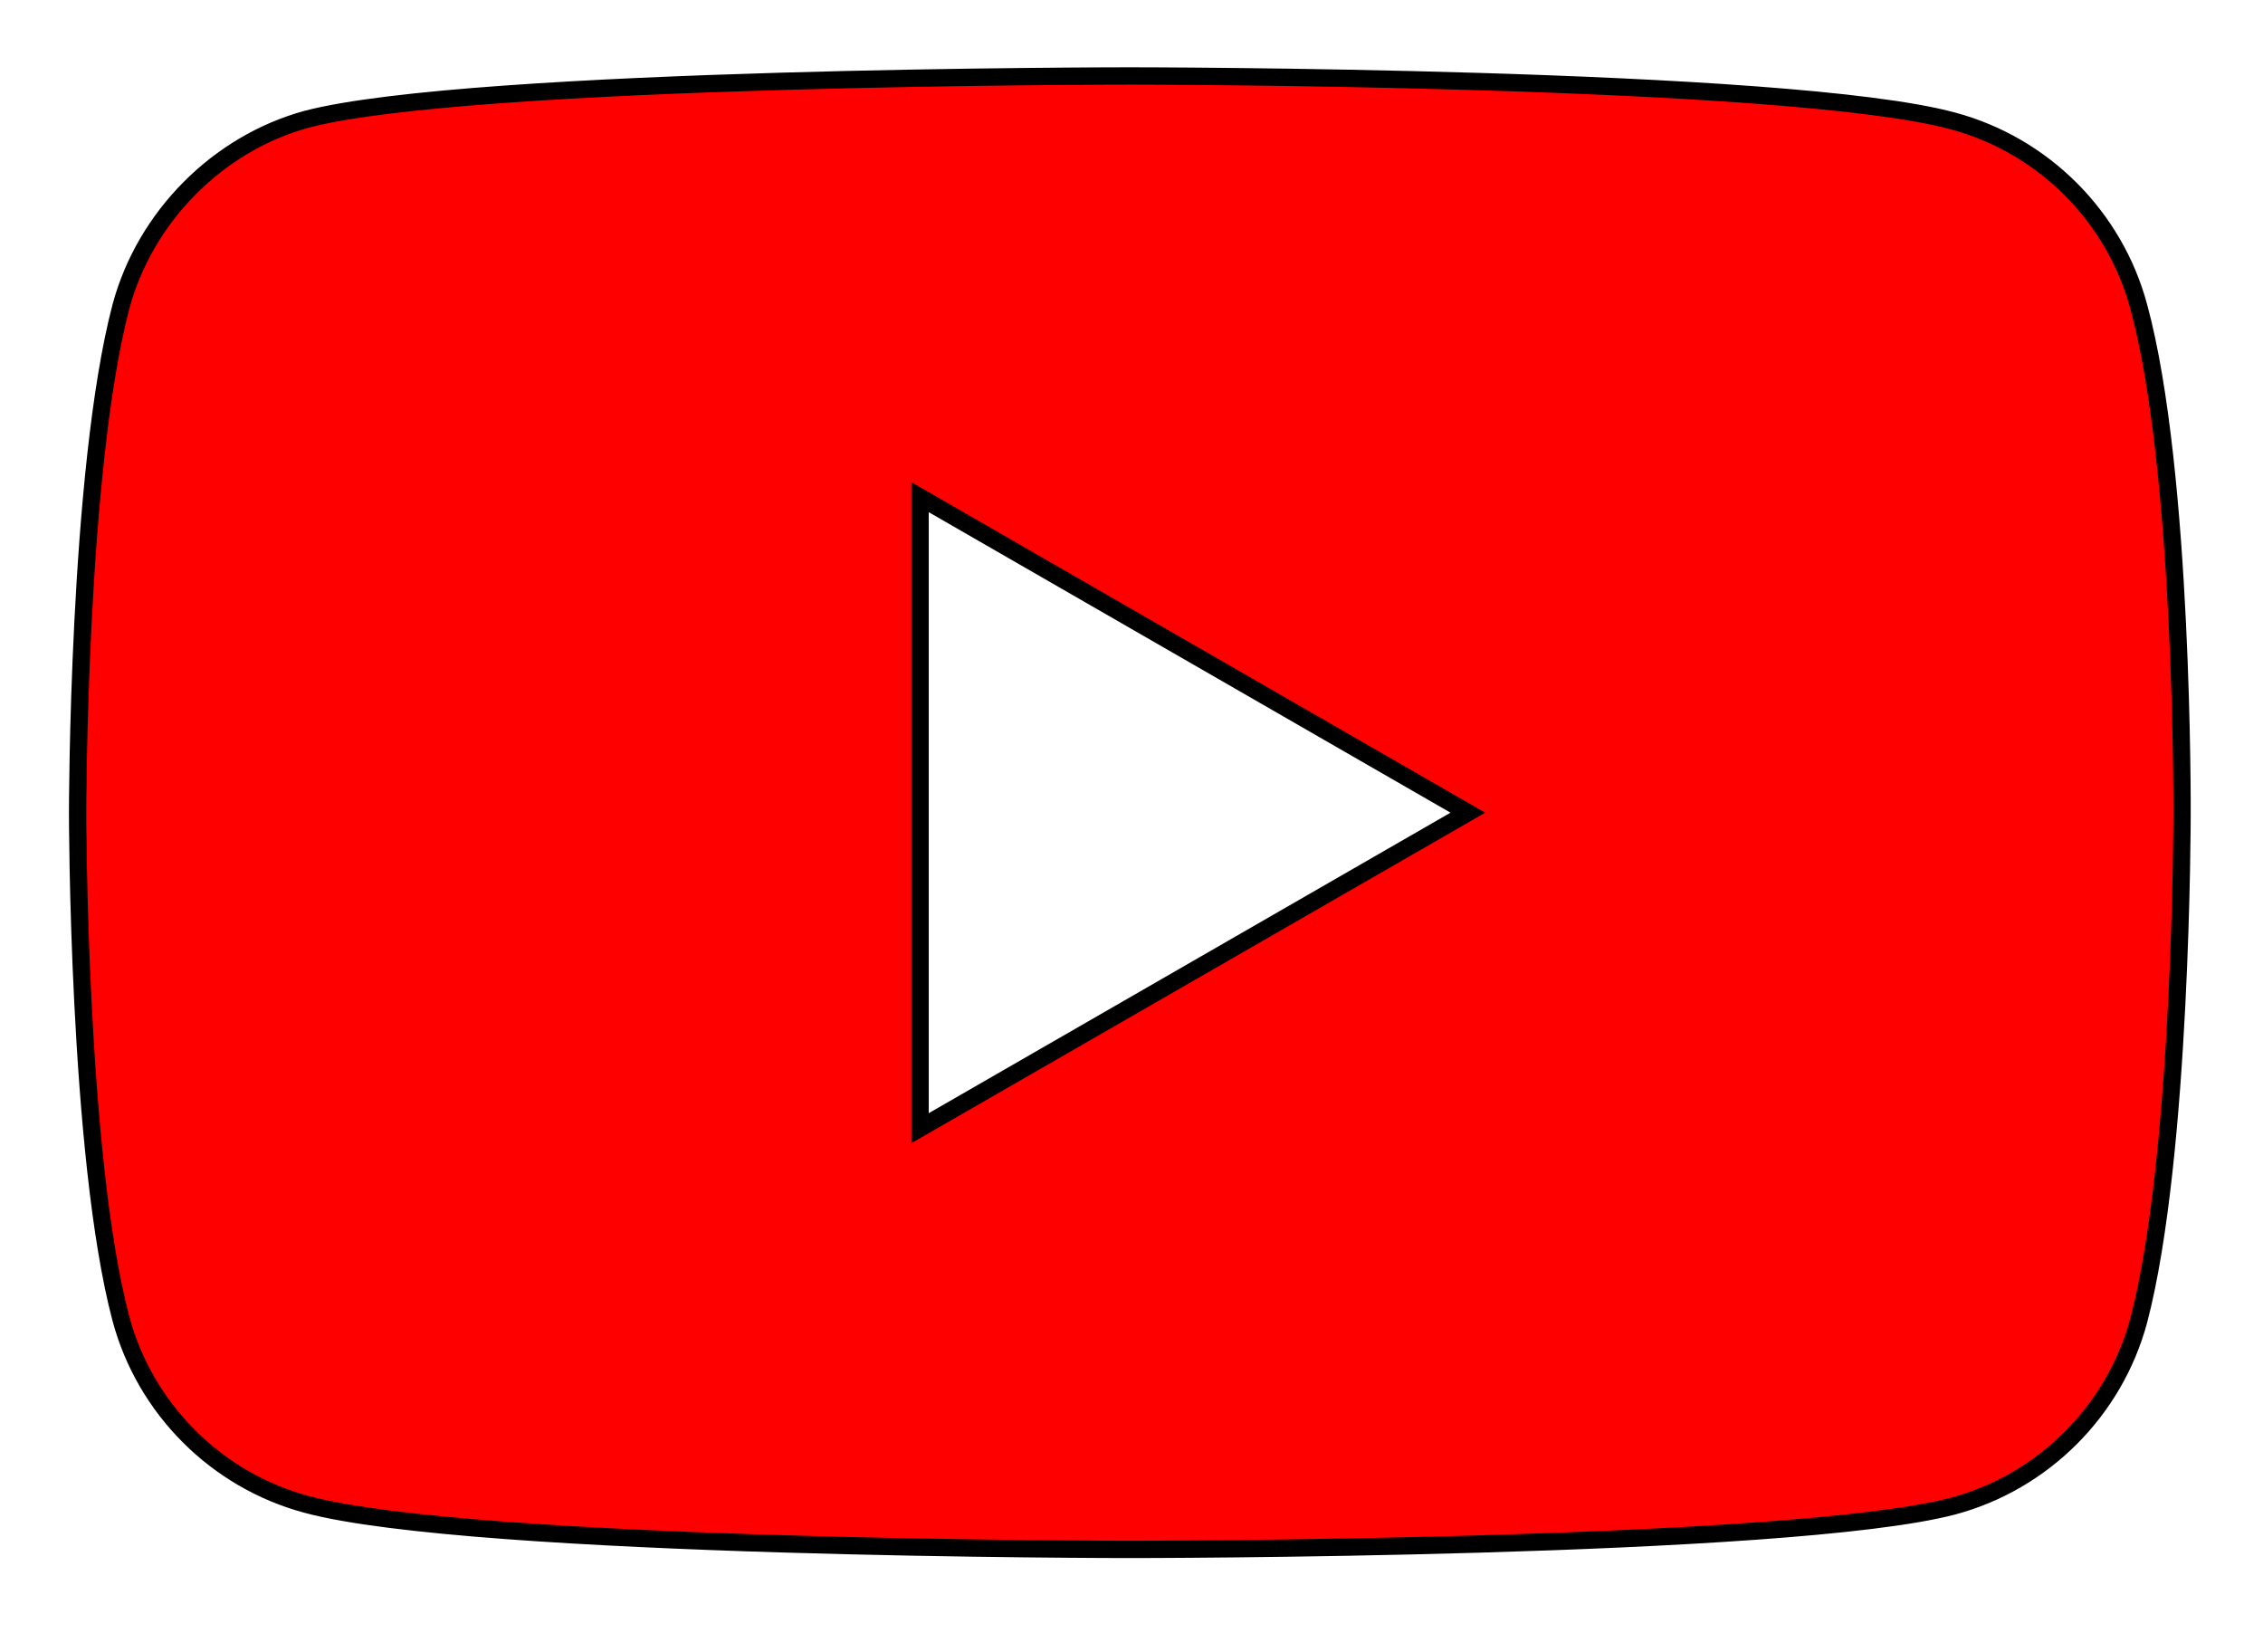 <svg width="100" height="73" xmlns="http://www.w3.org/2000/svg">
 <!-- Created with Method Draw - http://github.com/duopixel/Method-Draw/ -->

 <g>
  <title>background</title>
  <rect fill="#fff" id="canvas_background" height="75" width="102" y="-1" x="-1"/>
  <g display="none" overflow="visible" y="0" x="0" height="100%" width="100%" id="canvasGrid">
   <rect fill="url(#gridpattern)" stroke-width="0" y="0" x="0" height="100%" width="100%"/>
  </g>
 </g>
 <g>
  <title>Layer 1</title>
  <style transform="matrix(0.123,0,0,0.123,0,0) " type="text/css">.st0{fill:#FF0000;}
	.st1{fill:#FFFFFF;}
	.st2{fill:#282828;}</style>
  <g stroke="null" id="svg_17">
   <g stroke="null" transform="matrix(0.766,0,0,0.766,-1399.391,-1022.251) " id="svg_5">
    <path stroke="null" id="svg_6" d="m1950.259,1352.213c-1.4,-5.2 -5.5,-9.3 -10.7,-10.7c-9.5,-2.6 -47.5,-2.6 -47.5,-2.6s-38,0 -47.5,2.5c-5.1,1.4 -9.3,5.6 -10.7,10.8c-2.5,9.5 -2.5,29.2 -2.5,29.2s0,19.8 2.5,29.2c1.4,5.2 5.5,9.3 10.7,10.7c9.6,2.6 47.5,2.6 47.5,2.6s38,0 47.5,-2.5c5.2,-1.4 9.3,-5.5 10.7,-10.7c2.5,-9.5 2.5,-29.2 2.5,-29.2s0.1,-19.8 -2.5,-29.3z" class="st0"/>
    <polygon stroke="null" id="svg_7" points="1879.959,1399.613 1911.559,1381.413 1879.959,1363.213 " class="st1"/>
   </g>
   <g stroke="null" transform="matrix(0.766,0,0,0.766,-1399.391,-1022.251) " id="svg_8">
    <g stroke="null" id="svg_9">
     <path stroke="null" id="svg_10" d="m2007.659,1416.313c-2.4,-1.6 -4.1,-4.1 -5.1,-7.6c-1,-3.4 -1.5,-8 -1.5,-13.6l0,-7.7c0,-5.7 0.6,-10.3 1.7,-13.8c1.2,-3.5 3,-6 5.4,-7.6c2.5,-1.6 5.7,-2.4 9.7,-2.4c3.9,0 7.1,0.8 9.5,2.4c2.4,1.6 4.1,4.2 5.2,7.6c1.1,3.4 1.7,8 1.7,13.8l0,7.7c0,5.7 -0.5,10.2 -1.6,13.7c-1.1,3.4 -2.8,6 -5.2,7.6c-2.4,1.6 -5.7,2.4 -9.8,2.4c-4.2,-0.1 -7.6,-0.9 -10,-2.5zm13.5,-8.4c0.7,-1.7 1,-4.6 1,-8.5l0,-16.6c0,-3.8 -0.3,-6.6 -1,-8.4c-0.7,-1.8 -1.8,-2.6 -3.5,-2.6c-1.6,0 -2.8,0.9 -3.4,2.6c-0.7,1.8 -1,4.6 -1,8.4l0,16.6c0,3.9 0.3,6.8 1,8.5c0.6,1.7 1.8,2.6 3.5,2.6c1.6,0 2.7,-0.8 3.4,-2.6z" class="st2"/>
     <path stroke="null" id="svg_11" d="m2192.259,1395.213l0,2.7c0,3.4 0.1,6 0.3,7.7c0.2,1.7 0.6,3 1.3,3.7c0.6,0.8 1.6,1.2 3,1.2c1.8,0 3,-0.7 3.7,-2.1c0.7,-1.4 1,-3.7 1.1,-7l10.3,0.6c0.1,0.5 0.1,1.1 0.1,1.9c0,4.9 -1.3,8.6 -4,11s-6.5,3.6 -11.4,3.6c-5.9,0 -10,-1.9 -12.4,-5.6c-2.4,-3.7 -3.6,-9.4 -3.6,-17.2l0,-9.3c0,-8 1.2,-13.8 3.7,-17.5c2.5,-3.7 6.7,-5.5 12.6,-5.5c4.1,0 7.3,0.8 9.5,2.3c2.2,1.5 3.7,3.9 4.6,7c0.9,3.2 1.3,7.6 1.3,13.2l0,9.1l-20.1,0l0,0.2zm1.5,-22.4c-0.6,0.8 -1,2 -1.2,3.7c-0.2,1.7 -0.3,4.3 -0.3,7.8l0,3.8l8.8,0l0,-3.8c0,-3.4 -0.1,-6 -0.3,-7.8c-0.2,-1.8 -0.7,-3 -1.3,-3.7c-0.6,-0.7 -1.6,-1.1 -2.8,-1.1c-1.4,-0.1 -2.3,0.3 -2.9,1.1z" class="st2"/>
     <path stroke="null" id="svg_12" d="m1978.459,1394.213l-13.6,-49.3l11.9,0l4.8,22.3c1.2,5.5 2.1,10.2 2.7,14.1l0.3,0c0.4,-2.8 1.3,-7.4 2.7,-14l5,-22.4l11.9,0l-13.8,49.3l0,23.6l-11.8,0l0,-23.6l-0.1,0z" class="st2"/>
     <path stroke="null" id="svg_13" d="m2072.959,1364.613l0,53.3l-9.4,0l-1,-6.5l-0.3,0c-2.5,4.9 -6.4,7.4 -11.5,7.4c-3.5,0 -6.1,-1.2 -7.8,-3.5c-1.7,-2.3 -2.5,-5.9 -2.5,-10.9l0,-39.8l12,0l0,39.1c0,2.4 0.3,4.1 0.8,5.1c0.5,1 1.4,1.5 2.6,1.5c1,0 2,-0.3 3,-1c1,-0.6 1.7,-1.4 2.1,-2.4l0,-42.3l12,0z" class="st2"/>
     <path stroke="null" id="svg_14" d="m2134.459,1364.613l0,53.3l-9.4,0l-1,-6.5l-0.3,0c-2.5,4.9 -6.4,7.4 -11.5,7.4c-3.5,0 -6.1,-1.2 -7.8,-3.5c-1.7,-2.3 -2.5,-5.9 -2.5,-10.9l0,-39.8l12,0l0,39.1c0,2.4 0.3,4.1 0.8,5.1c0.5,1 1.4,1.5 2.6,1.5c1,0 2,-0.3 3,-1c1,-0.6 1.7,-1.4 2.1,-2.4l0,-42.3l12,0z" class="st2"/>
     <path stroke="null" id="svg_15" d="m2105.559,1354.613l-11.9,0l0,63.2l-11.7,0l0,-63.2l-11.9,0l0,-9.7l35.5,0l0,9.7z" class="st2"/>
     <path stroke="null" id="svg_16" d="m2174.159,1373.113c-0.7,-3.4 -1.9,-5.8 -3.5,-7.3c-1.6,-1.5 -3.9,-2.3 -6.7,-2.3c-2.2,0 -4.3,0.6 -6.2,1.9c-1.9,1.2 -3.4,2.9 -4.4,4.9l-0.1,0l0,-28.1l-11.6,0l0,75.6l9.9,0l1.2,-5l0.3,0c0.9,1.8 2.3,3.2 4.2,4.3c1.9,1 3.9,1.6 6.2,1.6c4.1,0 7,-1.9 8.9,-5.6c1.9,-3.7 2.9,-9.6 2.9,-17.5l0,-8.4c-0.1,-6.1 -0.4,-10.8 -1.1,-14.1zm-11,21.7c0,3.9 -0.2,6.9 -0.5,9.1c-0.3,2.2 -0.9,3.8 -1.6,4.7c-0.8,0.9 -1.8,1.4 -3,1.4c-1,0 -1.9,-0.2 -2.7,-0.7c-0.8,-0.5 -1.5,-1.2 -2,-2.1l0,-30.2c0.4,-1.4 1.1,-2.6 2.1,-3.6c1,-0.9 2.1,-1.4 3.2,-1.4c1.2,0 2.2,0.5 2.8,1.4c0.7,1 1.1,2.6 1.4,4.8c0.3,2.3 0.4,5.5 0.4,9.6l0,7l-0.1,0z" class="st2"/>
    </g>
   </g>
  </g>
 </g>
</svg>